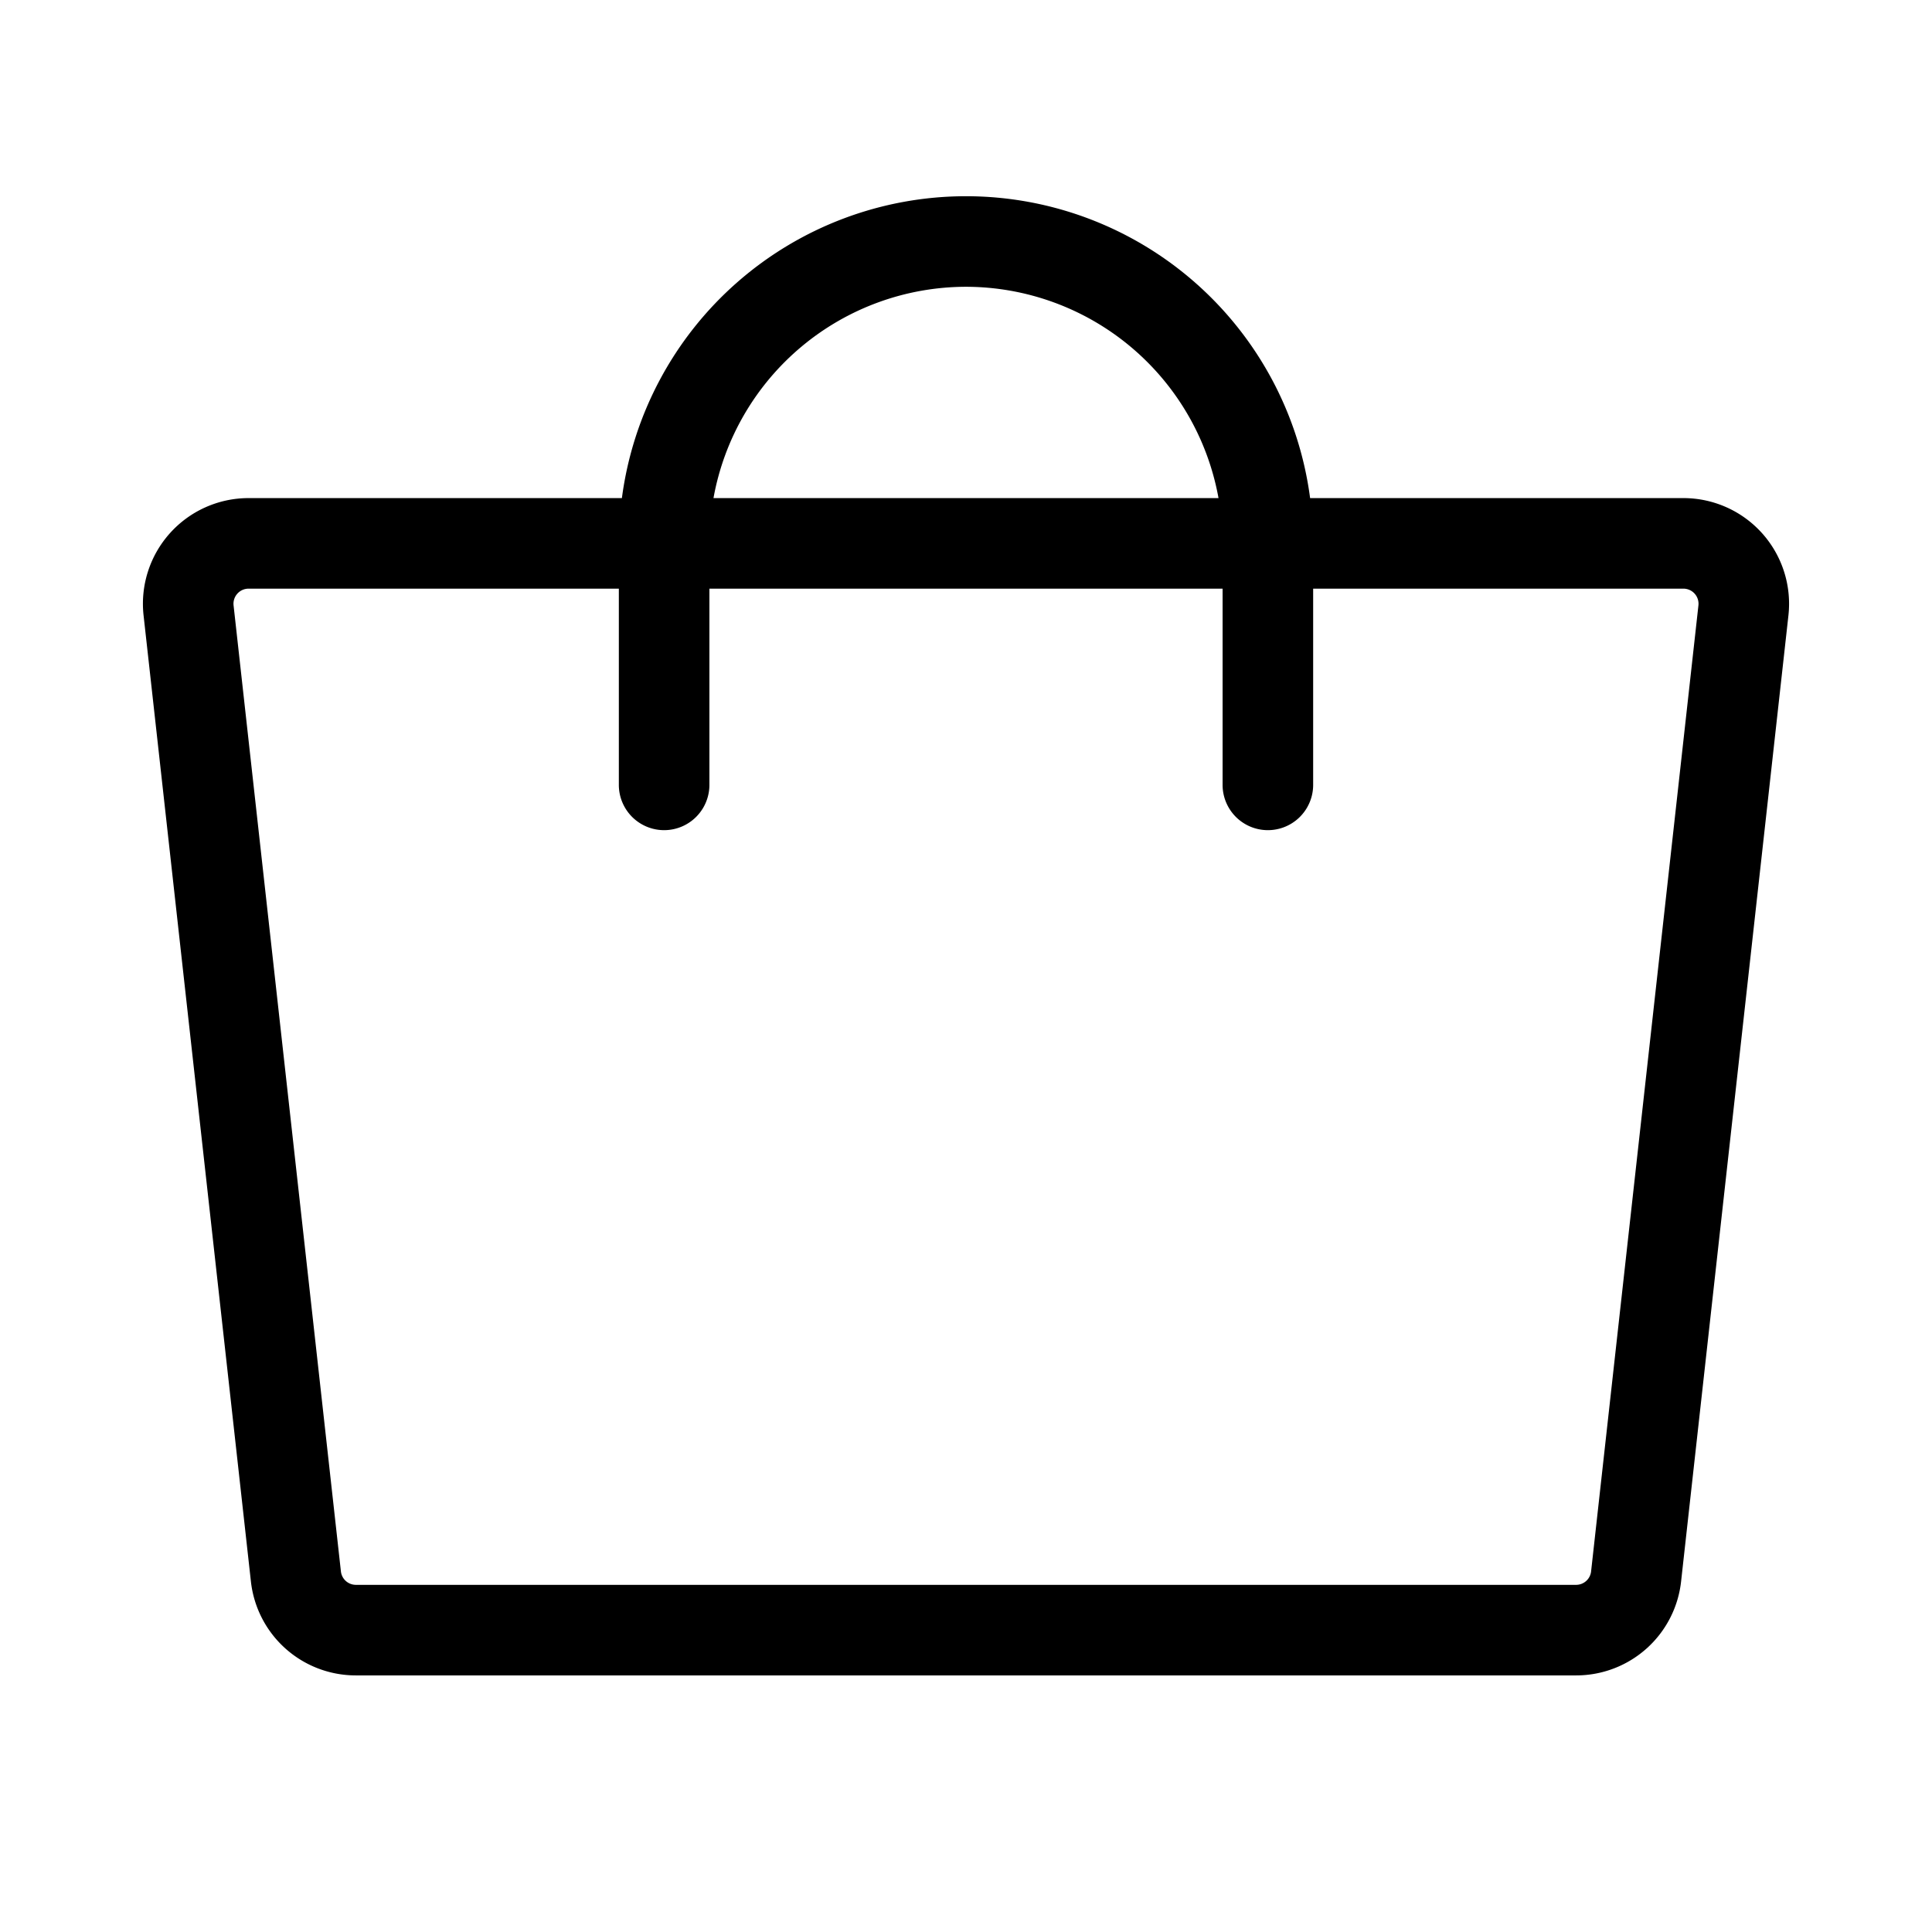 <svg xmlns="http://www.w3.org/2000/svg" viewBox="0 0 256 256" fill="currentColor"><path d="M233.493,70.663A14.014,14.014,0,0,0,223.062,66H173.596a45.987,45.987,0,0,0-91.191,0H32.938A14,14,0,0,0,19.024,81.546l14.222,128.001A13.985,13.985,0,0,0,47.16,222H208.84a13.985,13.985,0,0,0,13.914-12.454l14.222-128A14.014,14.014,0,0,0,233.493,70.663ZM128,38a34.048,34.048,0,0,1,33.459,28H94.541A34.048,34.048,0,0,1,128,38Zm82.828,170.221A1.999,1.999,0,0,1,208.84,210H47.16a1.999,1.999,0,0,1-1.988-1.778l-14.222-128A2.001,2.001,0,0,1,32.938,78H82v26a6,6,0,0,0,12,0V78h68v26a6,6,0,0,0,12,0V78h49.062a2.001,2.001,0,0,1,1.988,2.222Z"/></svg>